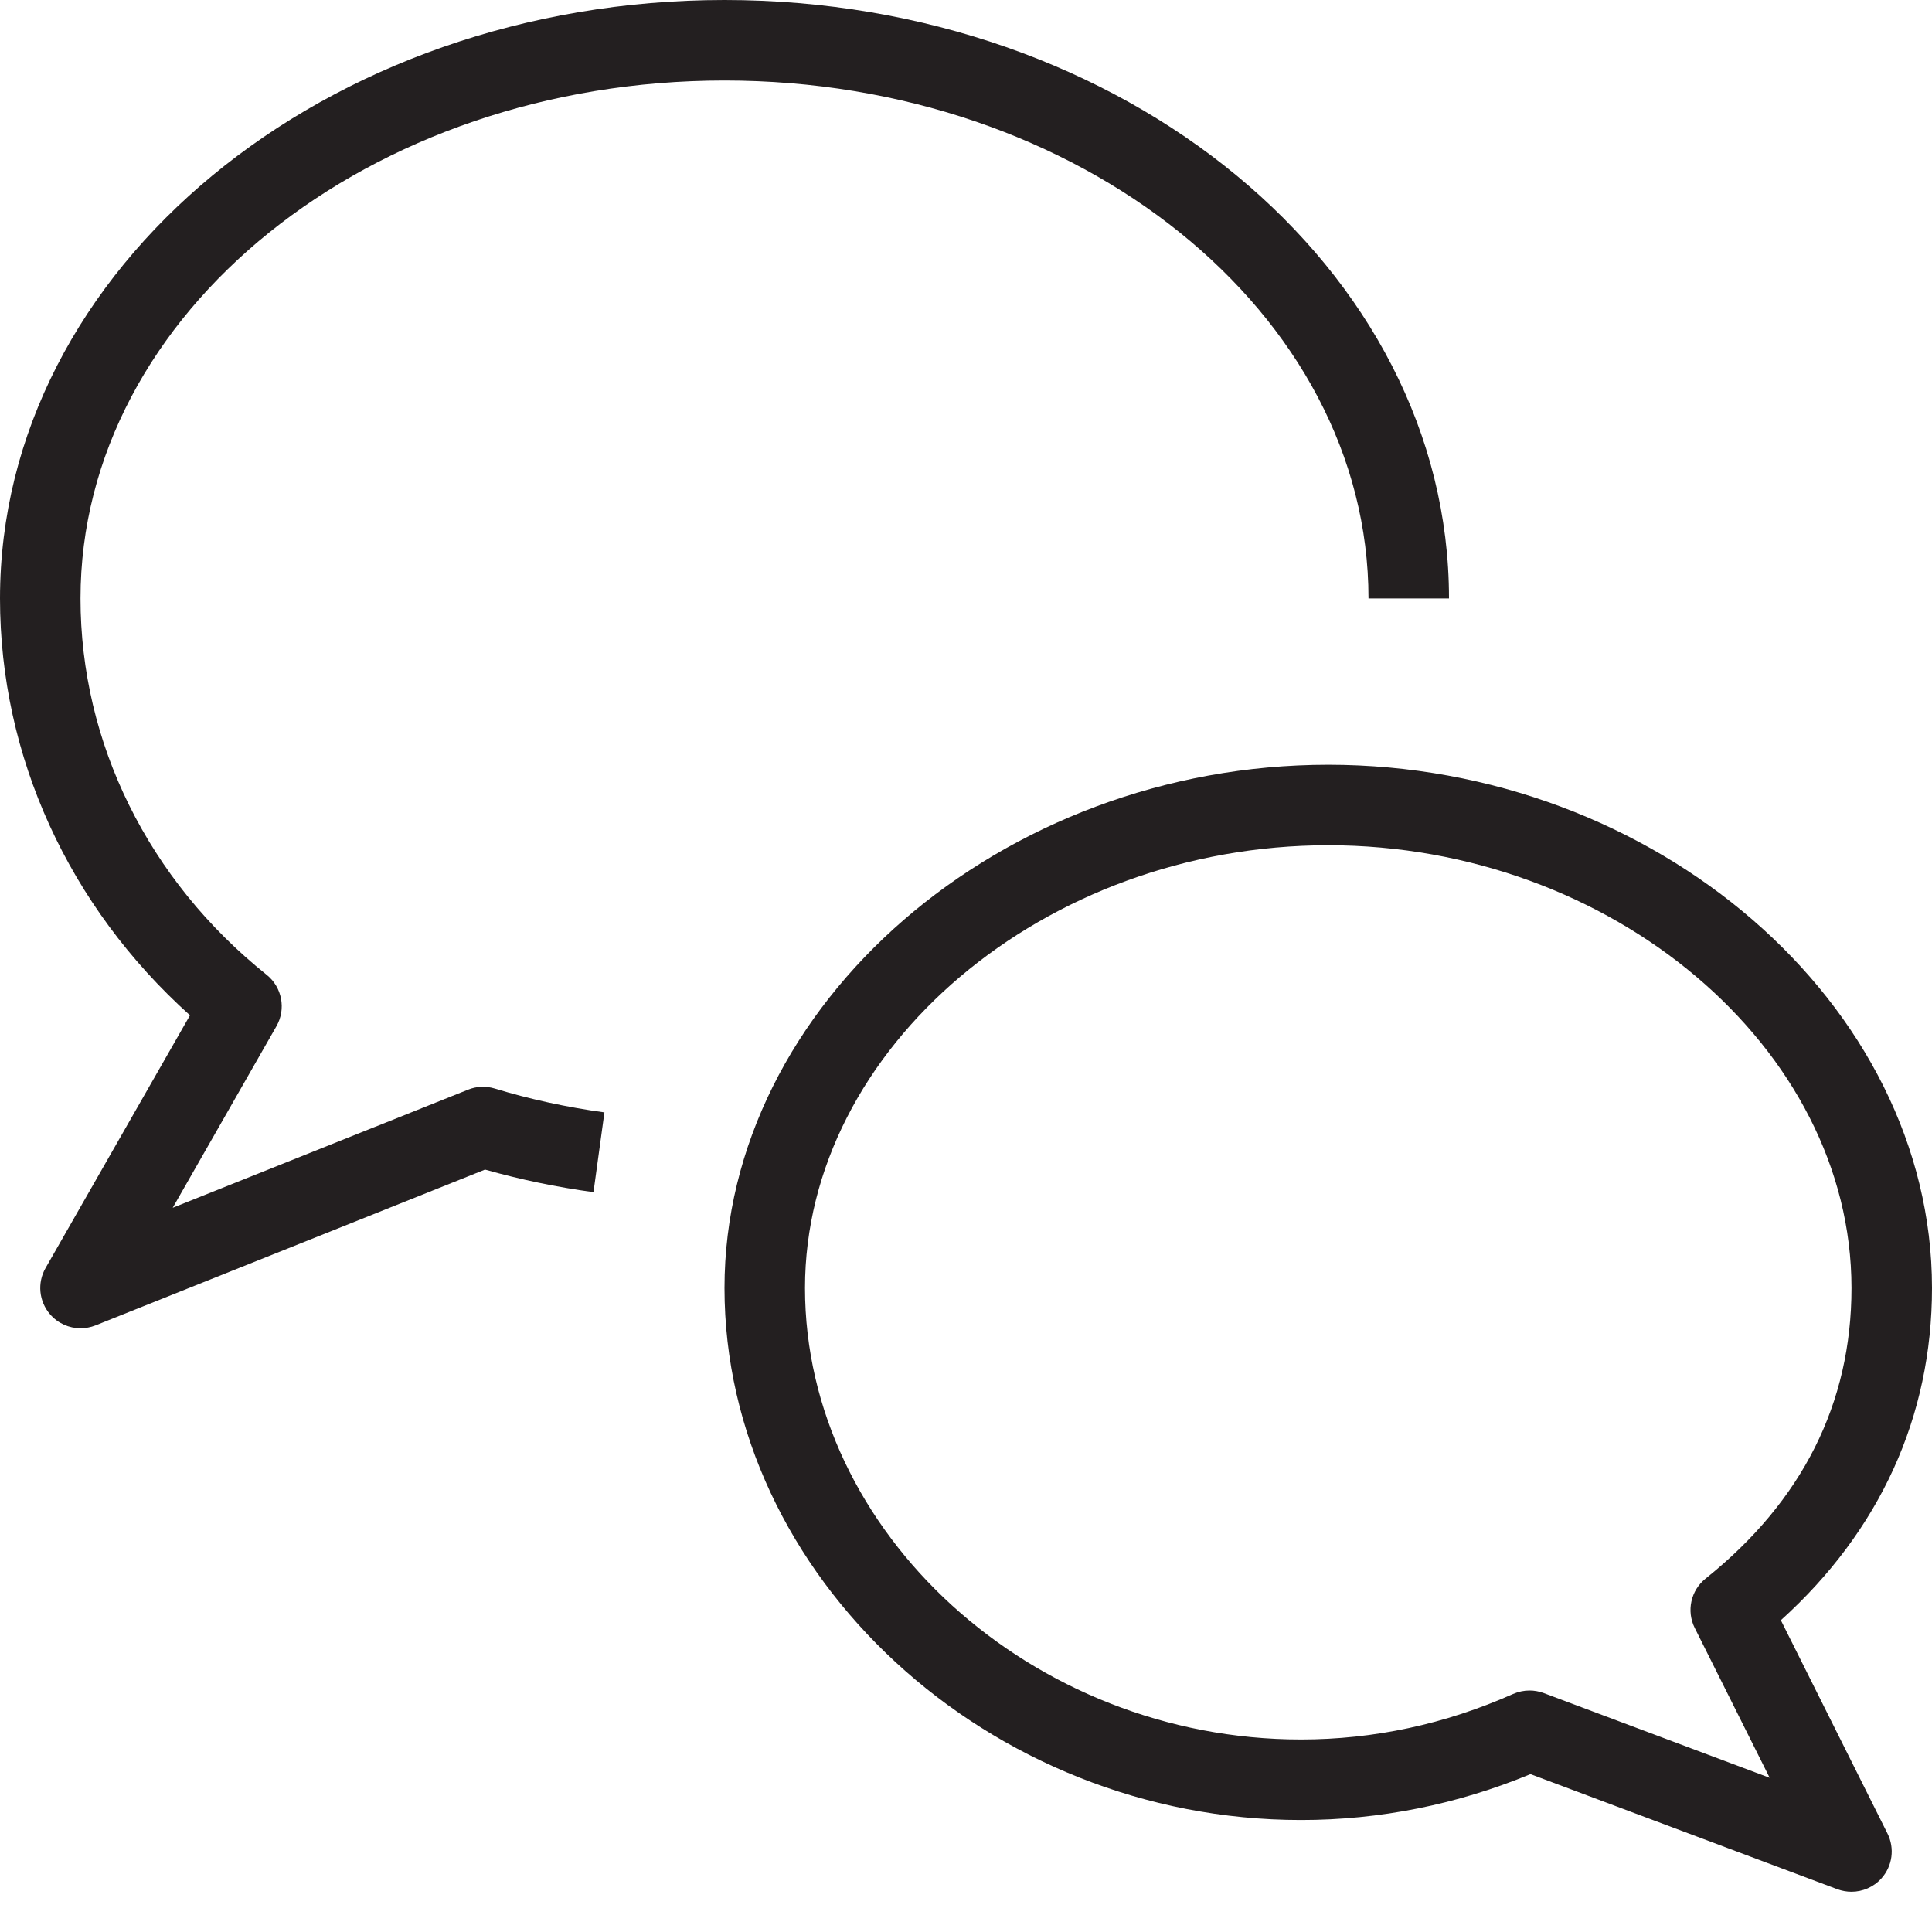 <?xml version="1.0" encoding="utf-8"?>
<!-- Generator: Adobe Illustrator 17.0.0, SVG Export Plug-In . SVG Version: 6.00 Build 0)  -->
<!DOCTYPE svg PUBLIC "-//W3C//DTD SVG 1.1//EN" "http://www.w3.org/Graphics/SVG/1.1/DTD/svg11.dtd">
<svg version="1.1" id="Layer_1" xmlns="http://www.w3.org/2000/svg" xmlns:xlink="http://www.w3.org/1999/xlink" x="0px" y="0px"
	 width="48px" height="48px" viewBox="0 0 48 48" enable-background="new 0 0 48 48" xml:space="preserve">
<g>
	<path fill="#231F20" d="M11.629,27.072l-7.338,2.935l2.577-4.511c0.244-0.427,0.141-0.969-0.243-1.277
		C3.685,21.867,2,18.459,2,14.869C2,7.773,9.178,2,18,2s16,5.773,16,12.869h2C36,6.67,27.925,0,18,0S0,6.67,0,14.869
		c0,3.925,1.71,7.653,4.72,10.356l-3.588,6.279c-0.211,0.369-0.165,0.831,0.114,1.152C1.439,32.879,1.717,33,2,33
		c0.125,0,0.251-0.023,0.371-0.07l9.679-3.872c0.87,0.246,1.775,0.435,2.695,0.561l0.272-1.982
		c-0.937-0.128-1.854-0.327-2.726-0.593C12.073,26.978,11.841,26.987,11.629,27.072z"/>
	<path fill="#231F20" d="M44.245,40.254C46.705,38.033,48,35.195,48,32c0-7.047-6.869-13-15-13s-15,5.953-15,13
		c0,7.164,6.558,13.217,14.32,13.218c0,0,0.001,0,0.002,0c1.954,0,3.871-0.383,5.702-1.14l7.624,2.859
		C45.764,46.979,45.882,47,46,47c0.278,0,0.55-0.116,0.743-0.331c0.275-0.305,0.335-0.748,0.151-1.116L44.245,40.254z
		 M38.352,42.063C38.237,42.021,38.119,42,38,42c-0.139,0-0.277,0.029-0.407,0.086c-1.689,0.751-3.462,1.131-5.271,1.131
		c-0.001,0-0.002,0-0.002,0C25.642,43.217,20,38.08,20,32c0-5.962,5.953-11,13-11s13,5.038,13,11c0,2.865-1.22,5.294-3.624,7.219
		c-0.369,0.294-0.481,0.806-0.27,1.228l1.861,3.722L38.352,42.063z"/>
</g>
</svg>
